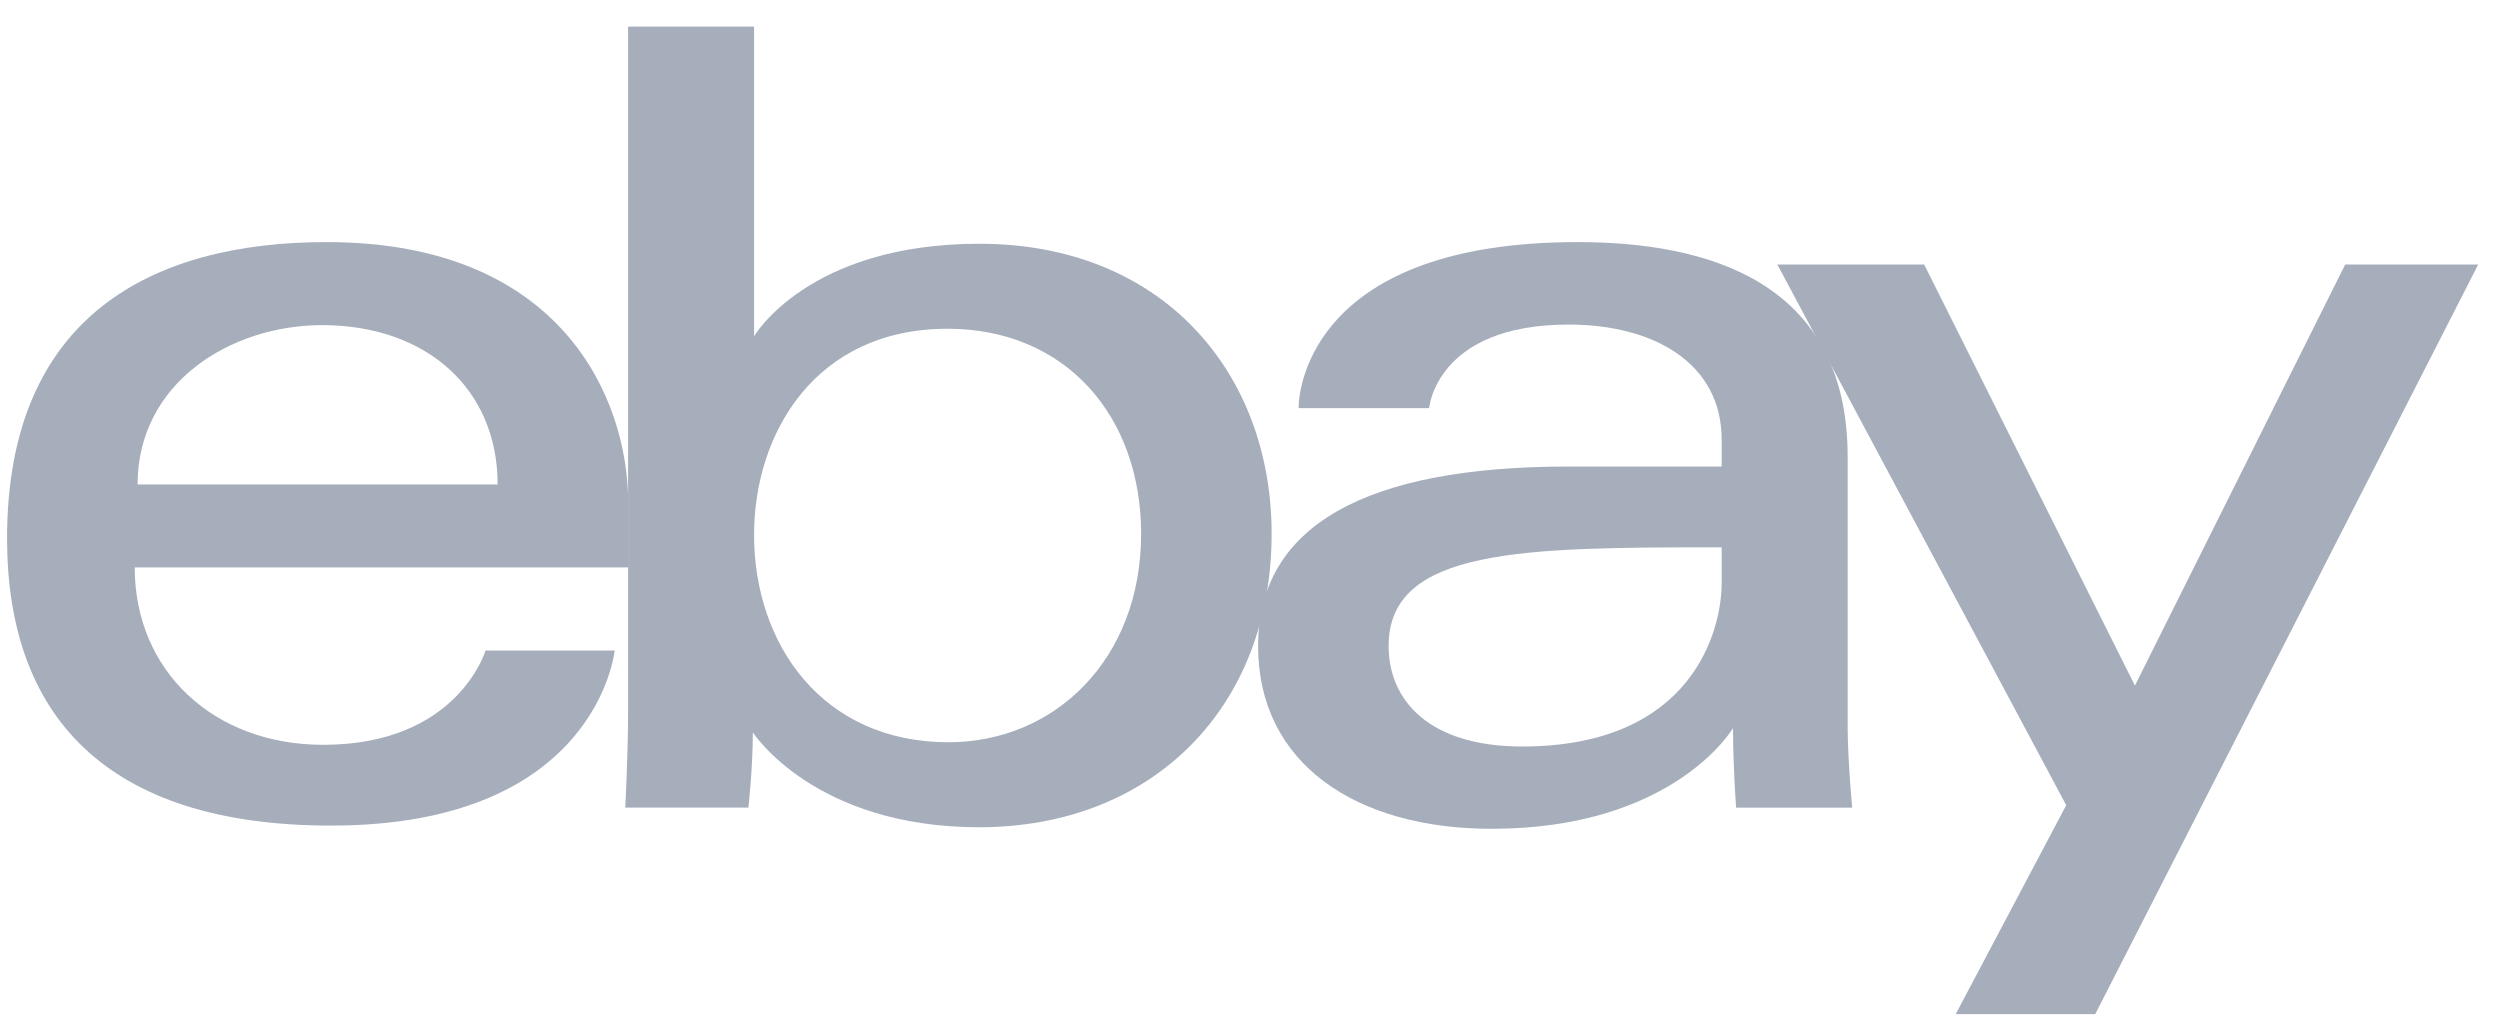 <svg width="92" height="38" viewBox="0 0 92 38" fill="none" xmlns="http://www.w3.org/2000/svg">
<g clip-path="url(#clip0_13001_879)">
<path d="M12.019 8.909C5.605 8.909 0.26 11.623 0.26 19.811C0.26 26.297 3.854 30.382 12.184 30.382C21.99 30.382 22.619 23.94 22.619 23.94H17.867C17.867 23.94 16.849 27.409 11.895 27.409C7.86 27.409 4.958 24.69 4.958 20.88H23.116V18.489C23.116 14.72 20.716 8.909 12.019 8.909ZM11.853 11.965C15.694 11.965 18.313 14.311 18.313 17.828H5.063C5.063 14.095 8.481 11.965 11.853 11.965Z" fill="#A6AEBB"/>
<path d="M23.113 0.98V26.269C23.113 27.705 23.01 29.72 23.01 29.72H27.541C27.541 29.72 27.704 28.273 27.704 26.95C27.704 26.95 29.943 30.443 36.031 30.443C42.442 30.443 46.796 26.004 46.796 19.645C46.796 13.728 42.797 8.97 36.041 8.97C29.716 8.97 27.75 12.377 27.75 12.377V0.98H23.113ZM34.872 12.098C39.225 12.098 41.993 15.32 41.993 19.645C41.993 24.282 38.796 27.315 34.903 27.315C30.256 27.315 27.75 23.697 27.75 19.686C27.75 15.948 29.999 12.098 34.872 12.098Z" fill="#A6AEBB"/>
<path d="M58.057 8.909C48.407 8.909 47.788 14.178 47.788 15.02H52.592C52.592 15.02 52.843 11.944 57.726 11.944C60.898 11.944 63.357 13.392 63.357 16.177V17.168H57.726C50.25 17.168 46.298 19.349 46.298 23.775C46.298 28.131 49.95 30.5 54.884 30.5C61.61 30.5 63.776 26.794 63.776 26.794C63.776 28.268 63.89 29.721 63.89 29.721H68.16C68.16 29.721 67.994 27.921 67.994 26.769V16.812C67.994 10.283 62.714 8.909 58.057 8.909ZM63.357 20.141V21.462C63.357 23.186 62.291 27.471 56.013 27.471C52.575 27.471 51.101 25.759 51.101 23.775C51.101 20.164 56.065 20.141 63.357 20.141Z" fill="#A6AEBB"/>
<path d="M65.407 9.736H70.811L78.565 25.23L86.302 9.736H91.197L77.104 37.321H71.97L76.037 29.631L65.407 9.736Z" fill="#A6AEBB"/>
</g>
<defs>
<clipPath id="clip0_13001_879">
<rect width="91" height="36.4" fill="white" transform="translate(0.23 0.95)"/>
</clipPath>
</defs>
</svg>

